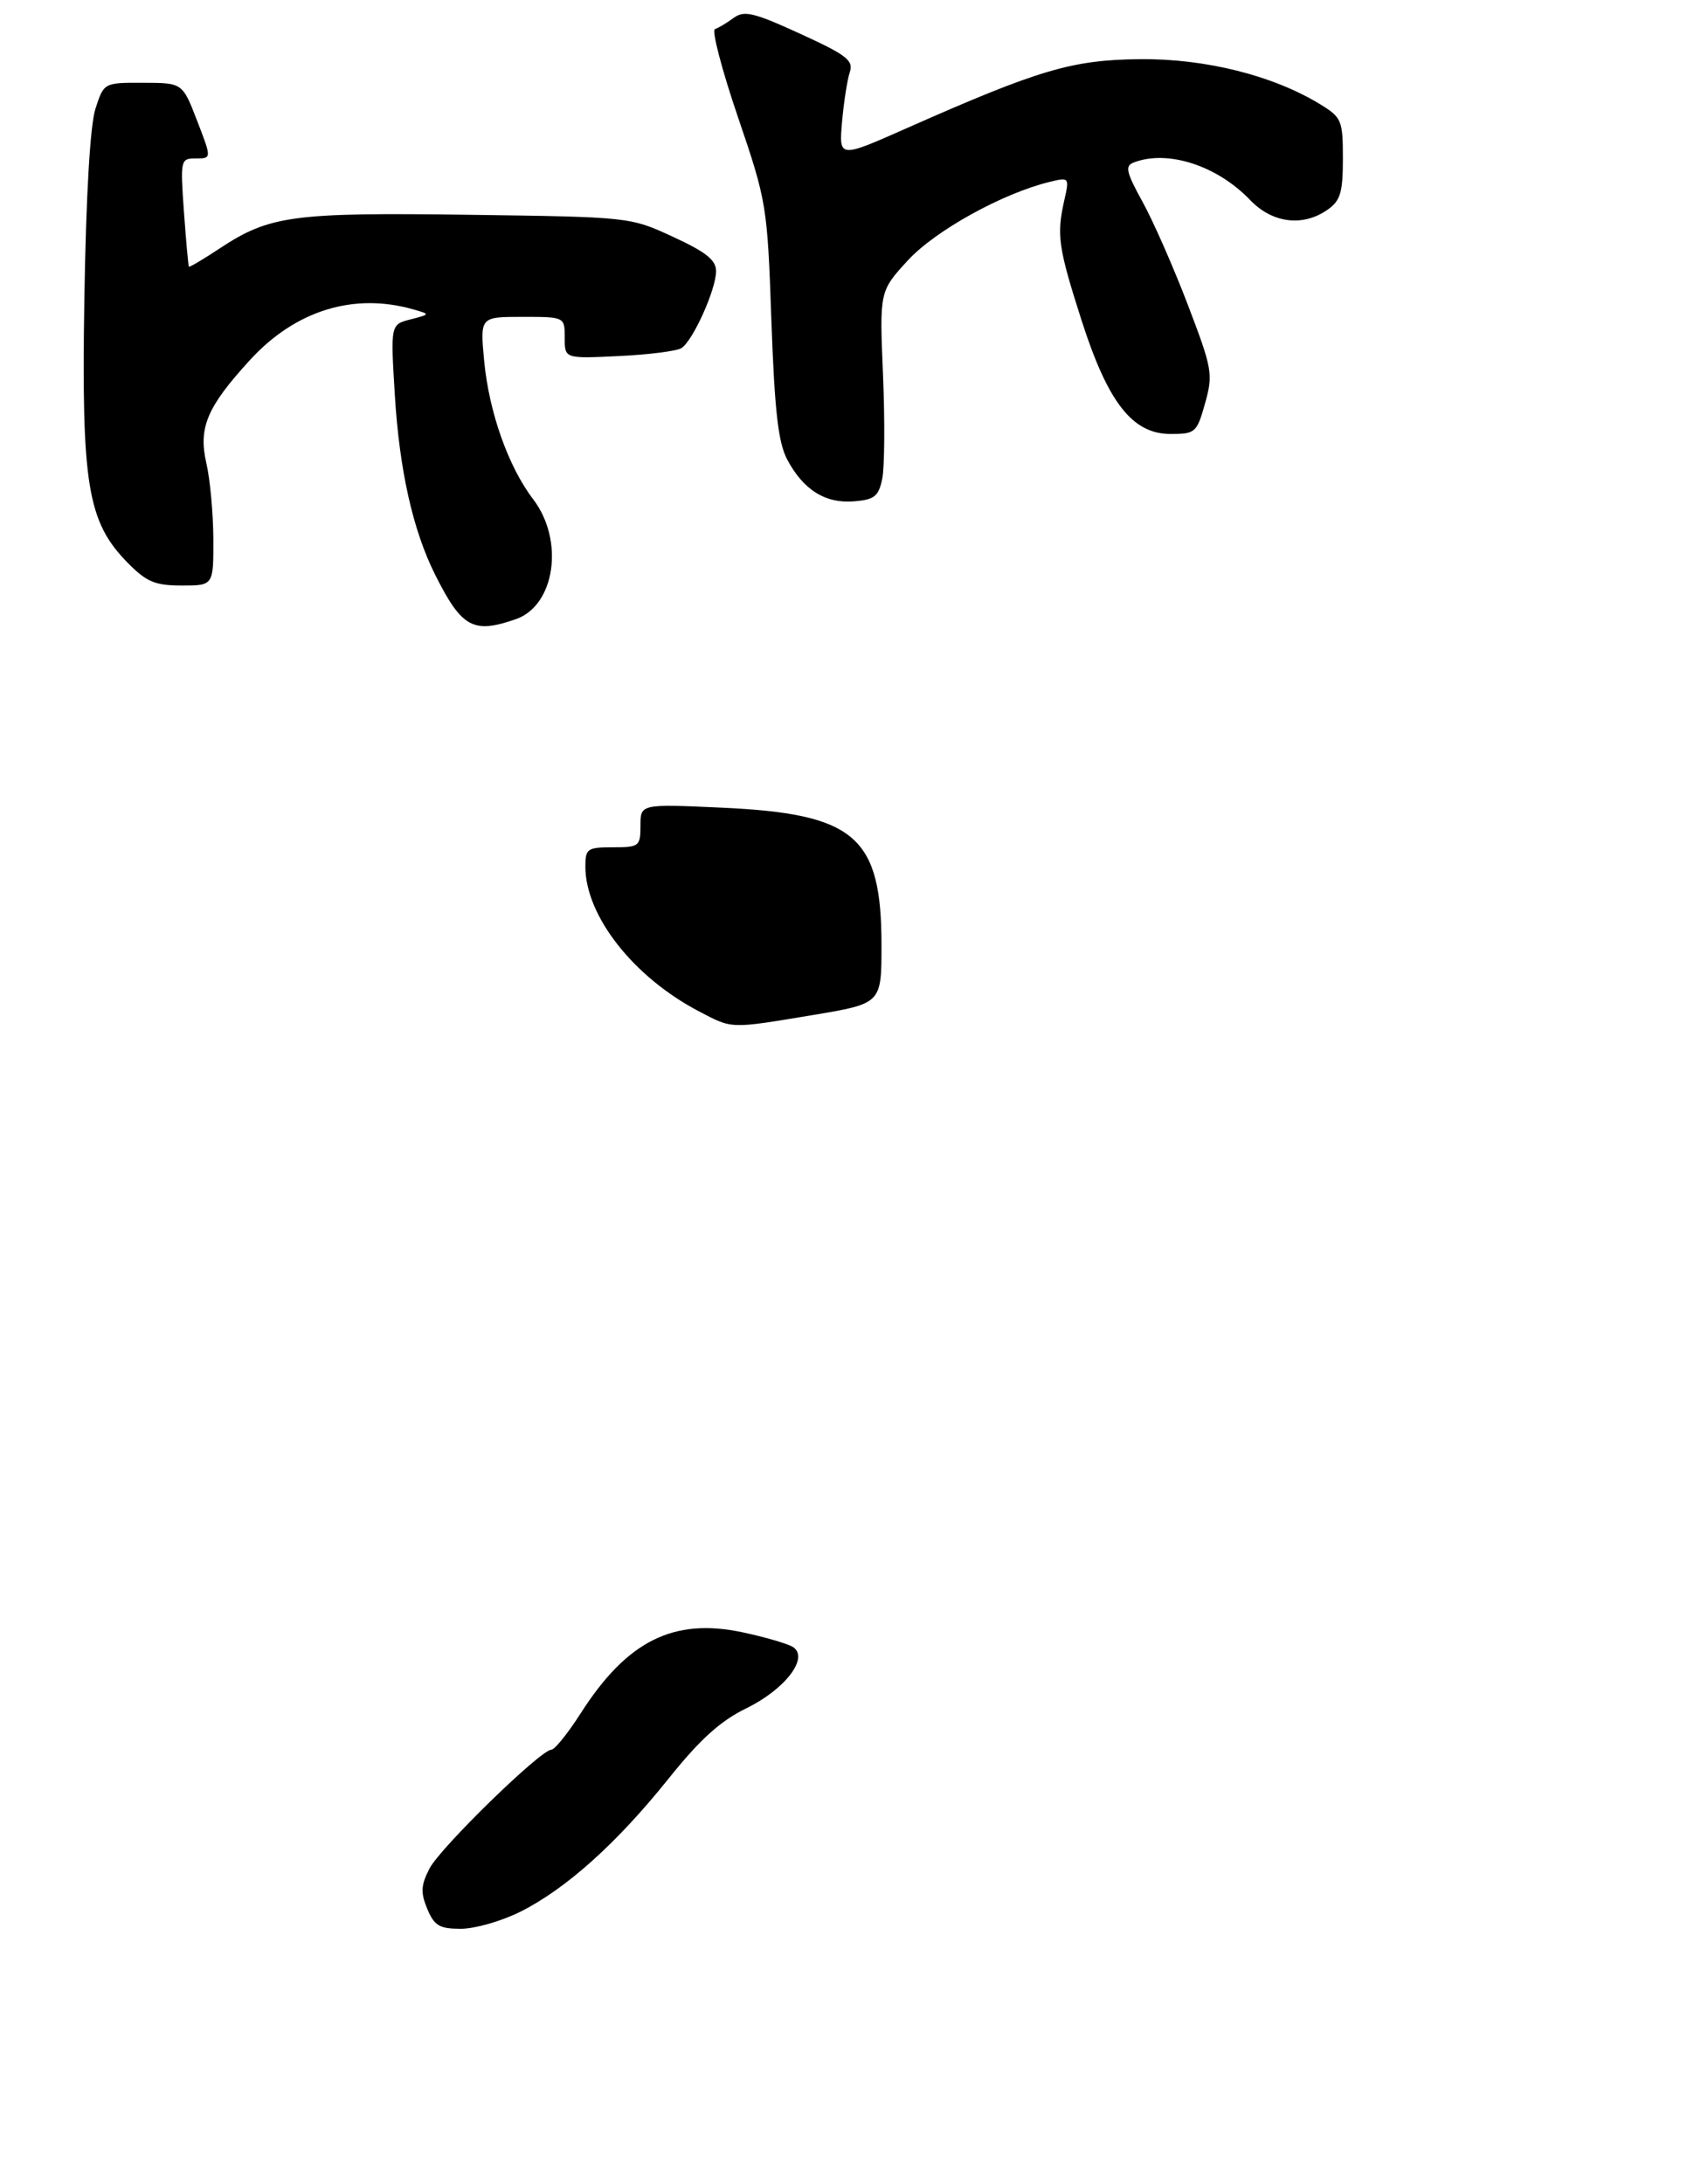 <?xml version="1.0" encoding="UTF-8" standalone="no"?>
<!DOCTYPE svg PUBLIC "-//W3C//DTD SVG 1.1//EN" "http://www.w3.org/Graphics/SVG/1.1/DTD/svg11.dtd" >
<svg xmlns="http://www.w3.org/2000/svg" xmlns:xlink="http://www.w3.org/1999/xlink" version="1.1" viewBox="0 0 247 317">
 <g >
 <path fill="currentColor"
d=" M 75.55 277.53 C 82.19 274.21 89.57 267.58 97.06 258.23 C 101.62 252.53 104.58 249.84 108.36 248.00 C 114.05 245.22 117.55 240.61 115.12 239.08 C 114.35 238.61 111.07 237.65 107.82 236.96 C 97.78 234.83 91.05 238.20 84.32 248.72 C 82.46 251.62 80.55 254.00 80.07 254.00 C 78.52 254.00 63.95 268.20 62.37 271.25 C 61.12 273.66 61.06 274.74 62.04 277.10 C 63.06 279.56 63.81 280.00 66.92 280.00 C 68.95 280.00 72.83 278.89 75.55 277.53 Z  M 74.92 89.88 C 80.61 87.89 81.97 78.45 77.43 72.49 C 73.81 67.75 71.00 59.81 70.30 52.35 C 69.71 46.00 69.71 46.00 75.86 46.00 C 82.00 46.00 82.00 46.00 82.00 49.04 C 82.00 52.07 82.00 52.07 89.84 51.69 C 94.15 51.49 98.25 50.97 98.94 50.54 C 100.60 49.51 103.95 42.09 103.98 39.39 C 103.99 37.76 102.56 36.61 97.75 34.39 C 91.50 31.50 91.49 31.50 68.03 31.18 C 42.47 30.83 39.12 31.29 31.91 36.06 C 29.53 37.63 27.52 38.83 27.43 38.71 C 27.34 38.59 27.02 35.01 26.71 30.75 C 26.17 23.17 26.21 23.00 28.45 23.00 C 30.74 23.00 30.74 23.00 28.62 17.52 C 26.50 12.03 26.50 12.03 20.80 12.02 C 15.09 12.00 15.09 12.00 13.87 15.75 C 13.09 18.13 12.50 28.23 12.25 43.34 C 11.81 70.45 12.69 75.77 18.59 81.75 C 21.29 84.48 22.53 85.00 26.40 85.00 C 31.00 85.00 31.00 85.00 30.98 78.25 C 30.96 74.54 30.51 69.57 29.96 67.22 C 28.78 62.08 30.06 59.07 36.33 52.23 C 42.92 45.06 51.36 42.45 60.00 44.91 C 62.50 45.62 62.50 45.62 59.60 46.37 C 56.71 47.11 56.71 47.11 57.33 57.31 C 58.00 68.28 59.96 77.01 63.20 83.46 C 67.06 91.14 68.71 92.04 74.92 89.88 Z  M 128.11 69.50 C 128.45 67.85 128.50 61.05 128.22 54.39 C 127.71 42.28 127.71 42.28 131.84 37.79 C 135.82 33.47 145.56 28.08 152.40 26.41 C 155.27 25.71 155.30 25.75 154.54 29.10 C 153.41 34.13 153.67 35.94 157.04 46.47 C 160.88 58.45 164.44 63.00 169.97 63.00 C 173.58 63.00 173.79 62.81 174.99 58.54 C 176.17 54.32 176.04 53.56 172.50 44.29 C 170.45 38.91 167.49 32.18 165.93 29.34 C 163.53 24.98 163.32 24.09 164.62 23.59 C 169.54 21.70 176.73 24.02 181.54 29.05 C 184.77 32.41 189.19 32.96 192.78 30.44 C 194.64 29.14 195.00 27.95 195.00 23.02 C 195.00 17.49 194.82 17.05 191.75 15.17 C 184.92 10.97 175.04 8.49 165.50 8.59 C 155.66 8.69 150.89 10.10 131.66 18.61 C 121.82 22.97 121.82 22.97 122.27 17.73 C 122.52 14.86 123.03 11.60 123.39 10.50 C 123.97 8.78 122.98 8.00 116.19 4.90 C 109.42 1.80 108.06 1.48 106.52 2.61 C 105.53 3.34 104.31 4.06 103.81 4.23 C 103.32 4.39 104.82 10.15 107.16 17.01 C 111.33 29.25 111.43 29.84 112.01 46.50 C 112.48 59.65 113.00 64.22 114.30 66.69 C 116.64 71.11 119.84 73.12 124.00 72.78 C 126.98 72.54 127.58 72.06 128.11 69.50 Z  M 101.50 146.82 C 91.99 141.85 85.00 132.95 85.00 125.80 C 85.00 123.20 85.28 123.00 89.00 123.00 C 92.82 123.00 93.00 122.86 93.00 119.85 C 93.00 116.71 93.00 116.71 104.84 117.25 C 124.21 118.14 128.00 121.42 128.00 137.25 C 128.00 145.69 128.00 145.69 118.05 147.35 C 105.89 149.37 106.40 149.38 101.50 146.82 Z "/>
</g>
</svg>